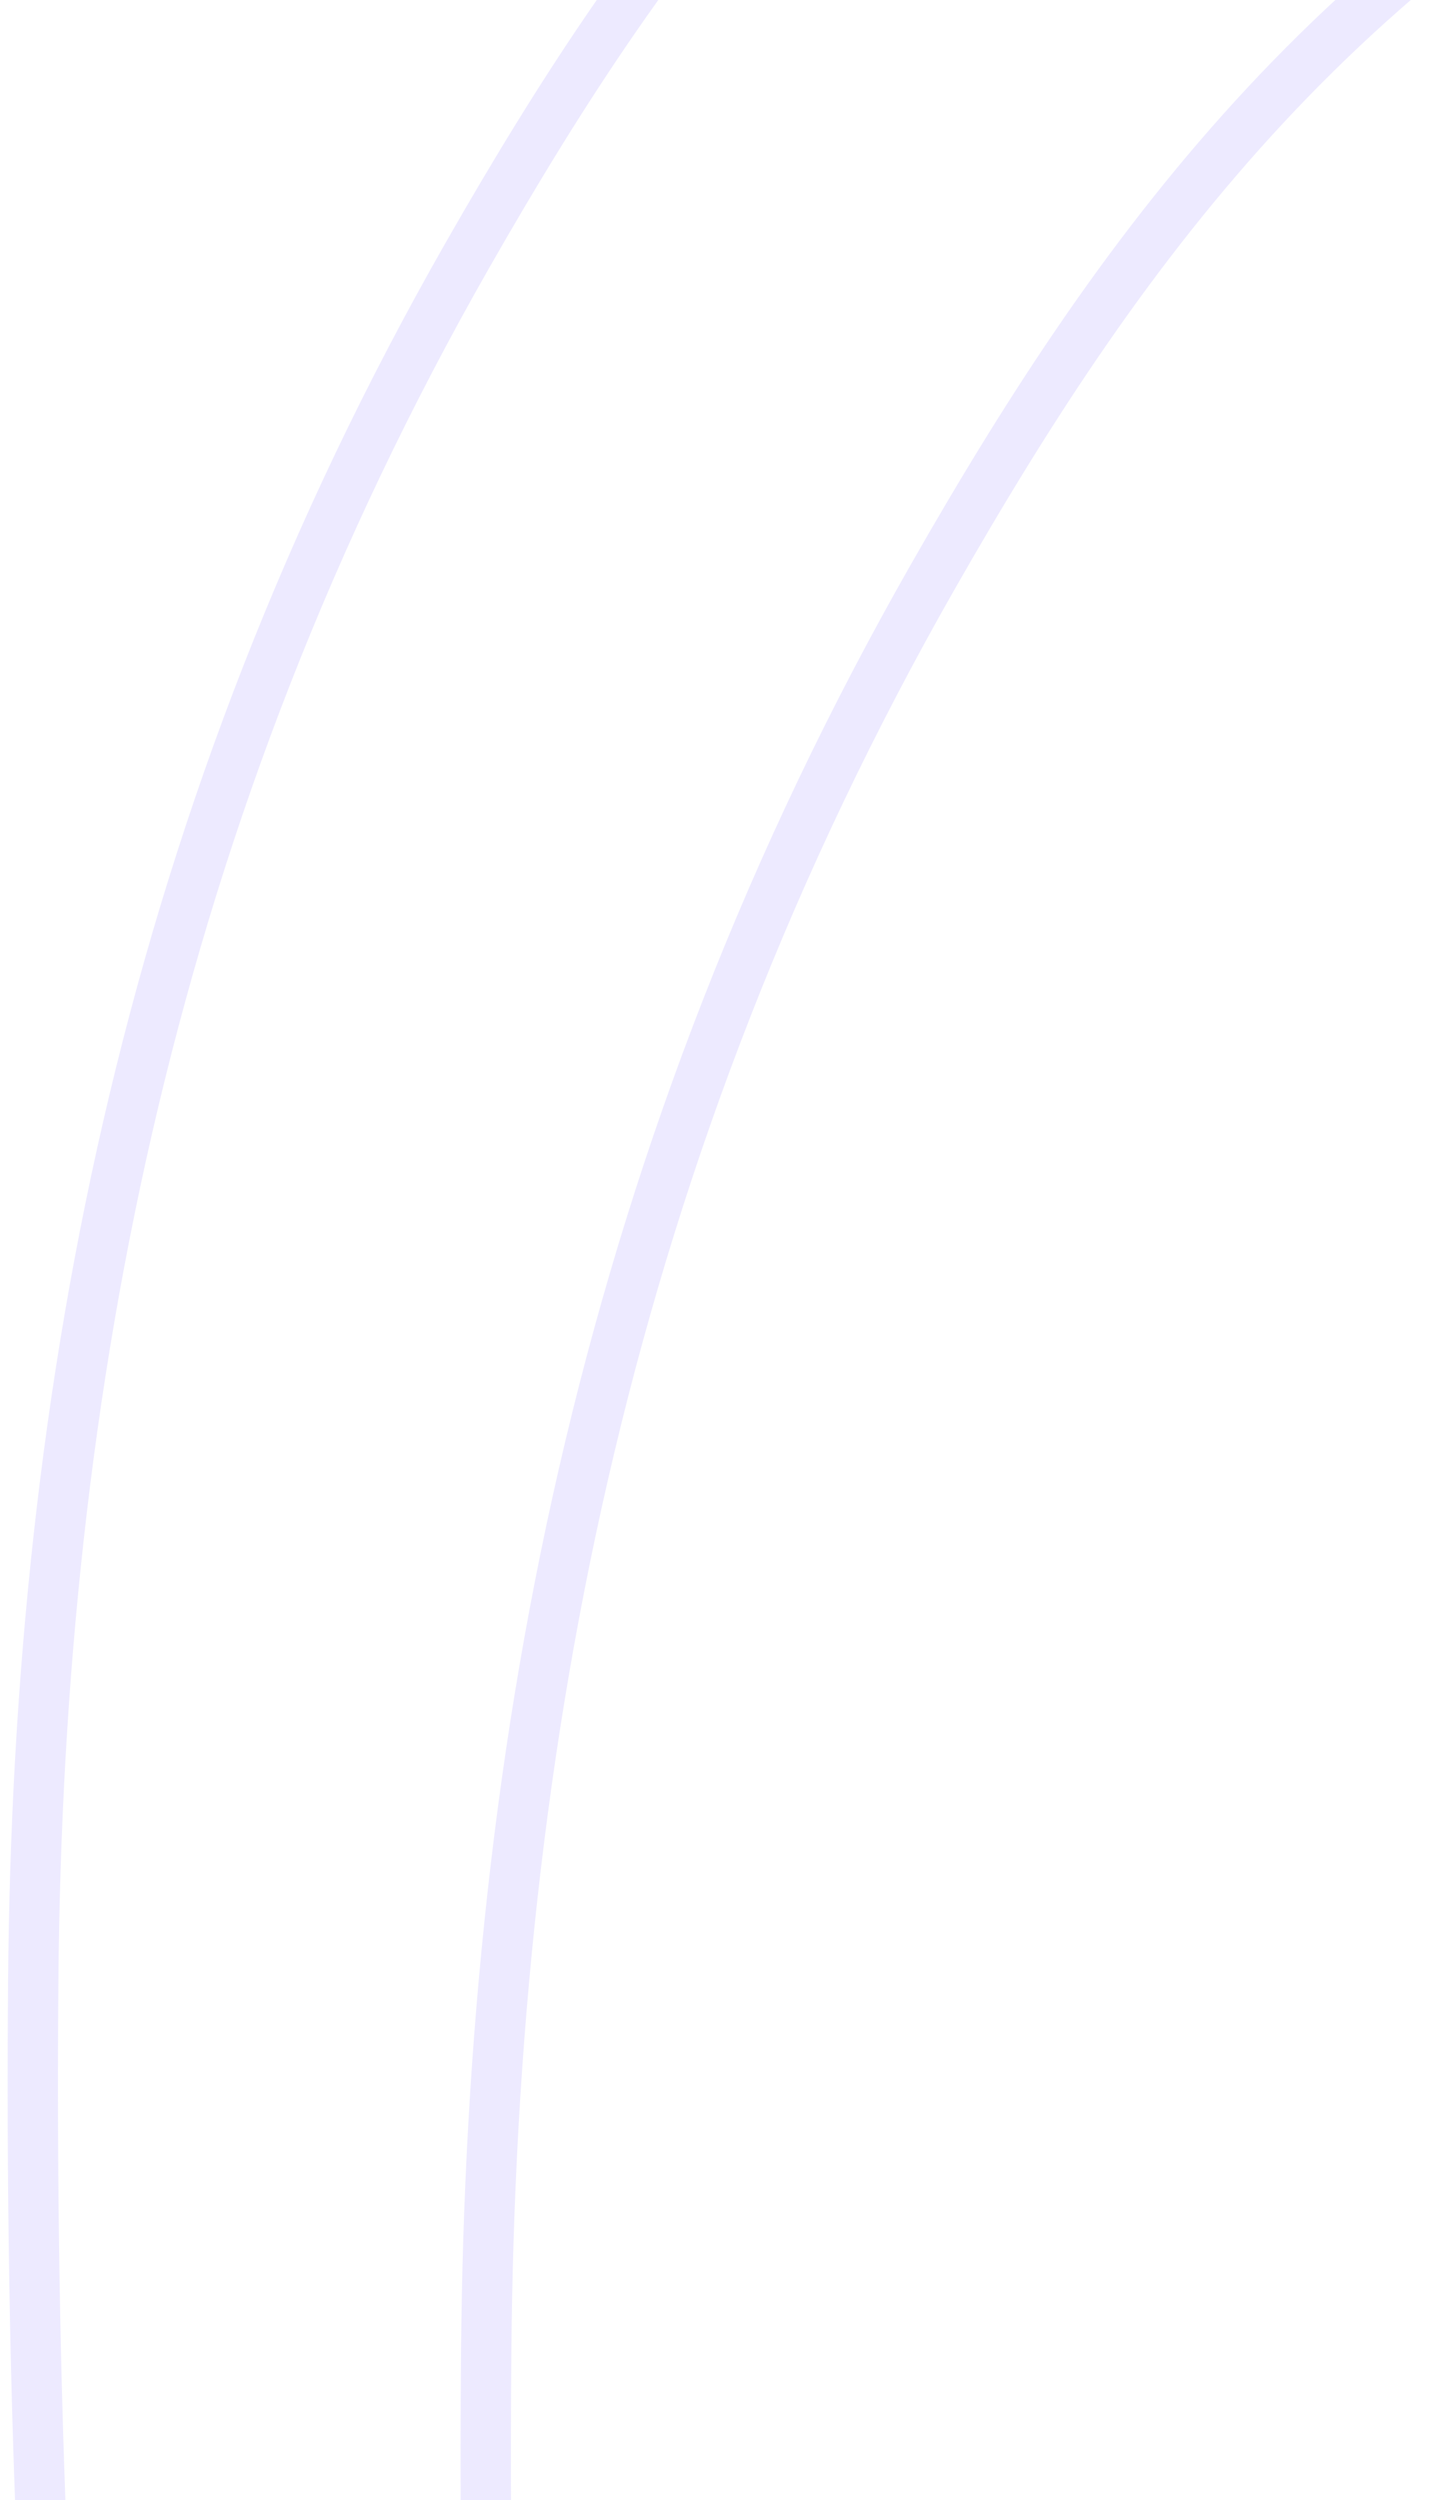 <svg width="128" height="221" viewBox="0 0 128 221" fill="none" xmlns="http://www.w3.org/2000/svg">
<path opacity="0.2" d="M250.547 -80.845C227.068 -78.653 201.569 -78.309 178.691 -73.183C156.305 -68.167 132.729 -59.067 113.033 -49.456C76.737 -31.745 58.147 -6.951 41.282 22.63C13.45 71.447 3.373 122.078 2.938 175.123C2.65 210.239 4 244.997 7.665 279.998C8.784 290.684 8.225 302.9 16.07 312.128" stroke="#A596FF" stroke-width="4.449" stroke-linecap="round"/>
<path opacity="0.2" d="M298.001 -55.636C273.819 -53.378 247.556 -53.023 223.993 -47.743C200.937 -42.575 176.655 -33.201 156.37 -23.3C118.987 -5.054 99.841 20.489 82.47 50.962C53.804 101.253 43.426 153.413 42.978 208.059C42.681 244.235 44.072 280.042 47.847 316.1C49 327.109 48.423 339.694 56.503 349.2" stroke="#A596FF" stroke-width="4.449" stroke-linecap="round"/>
</svg>
